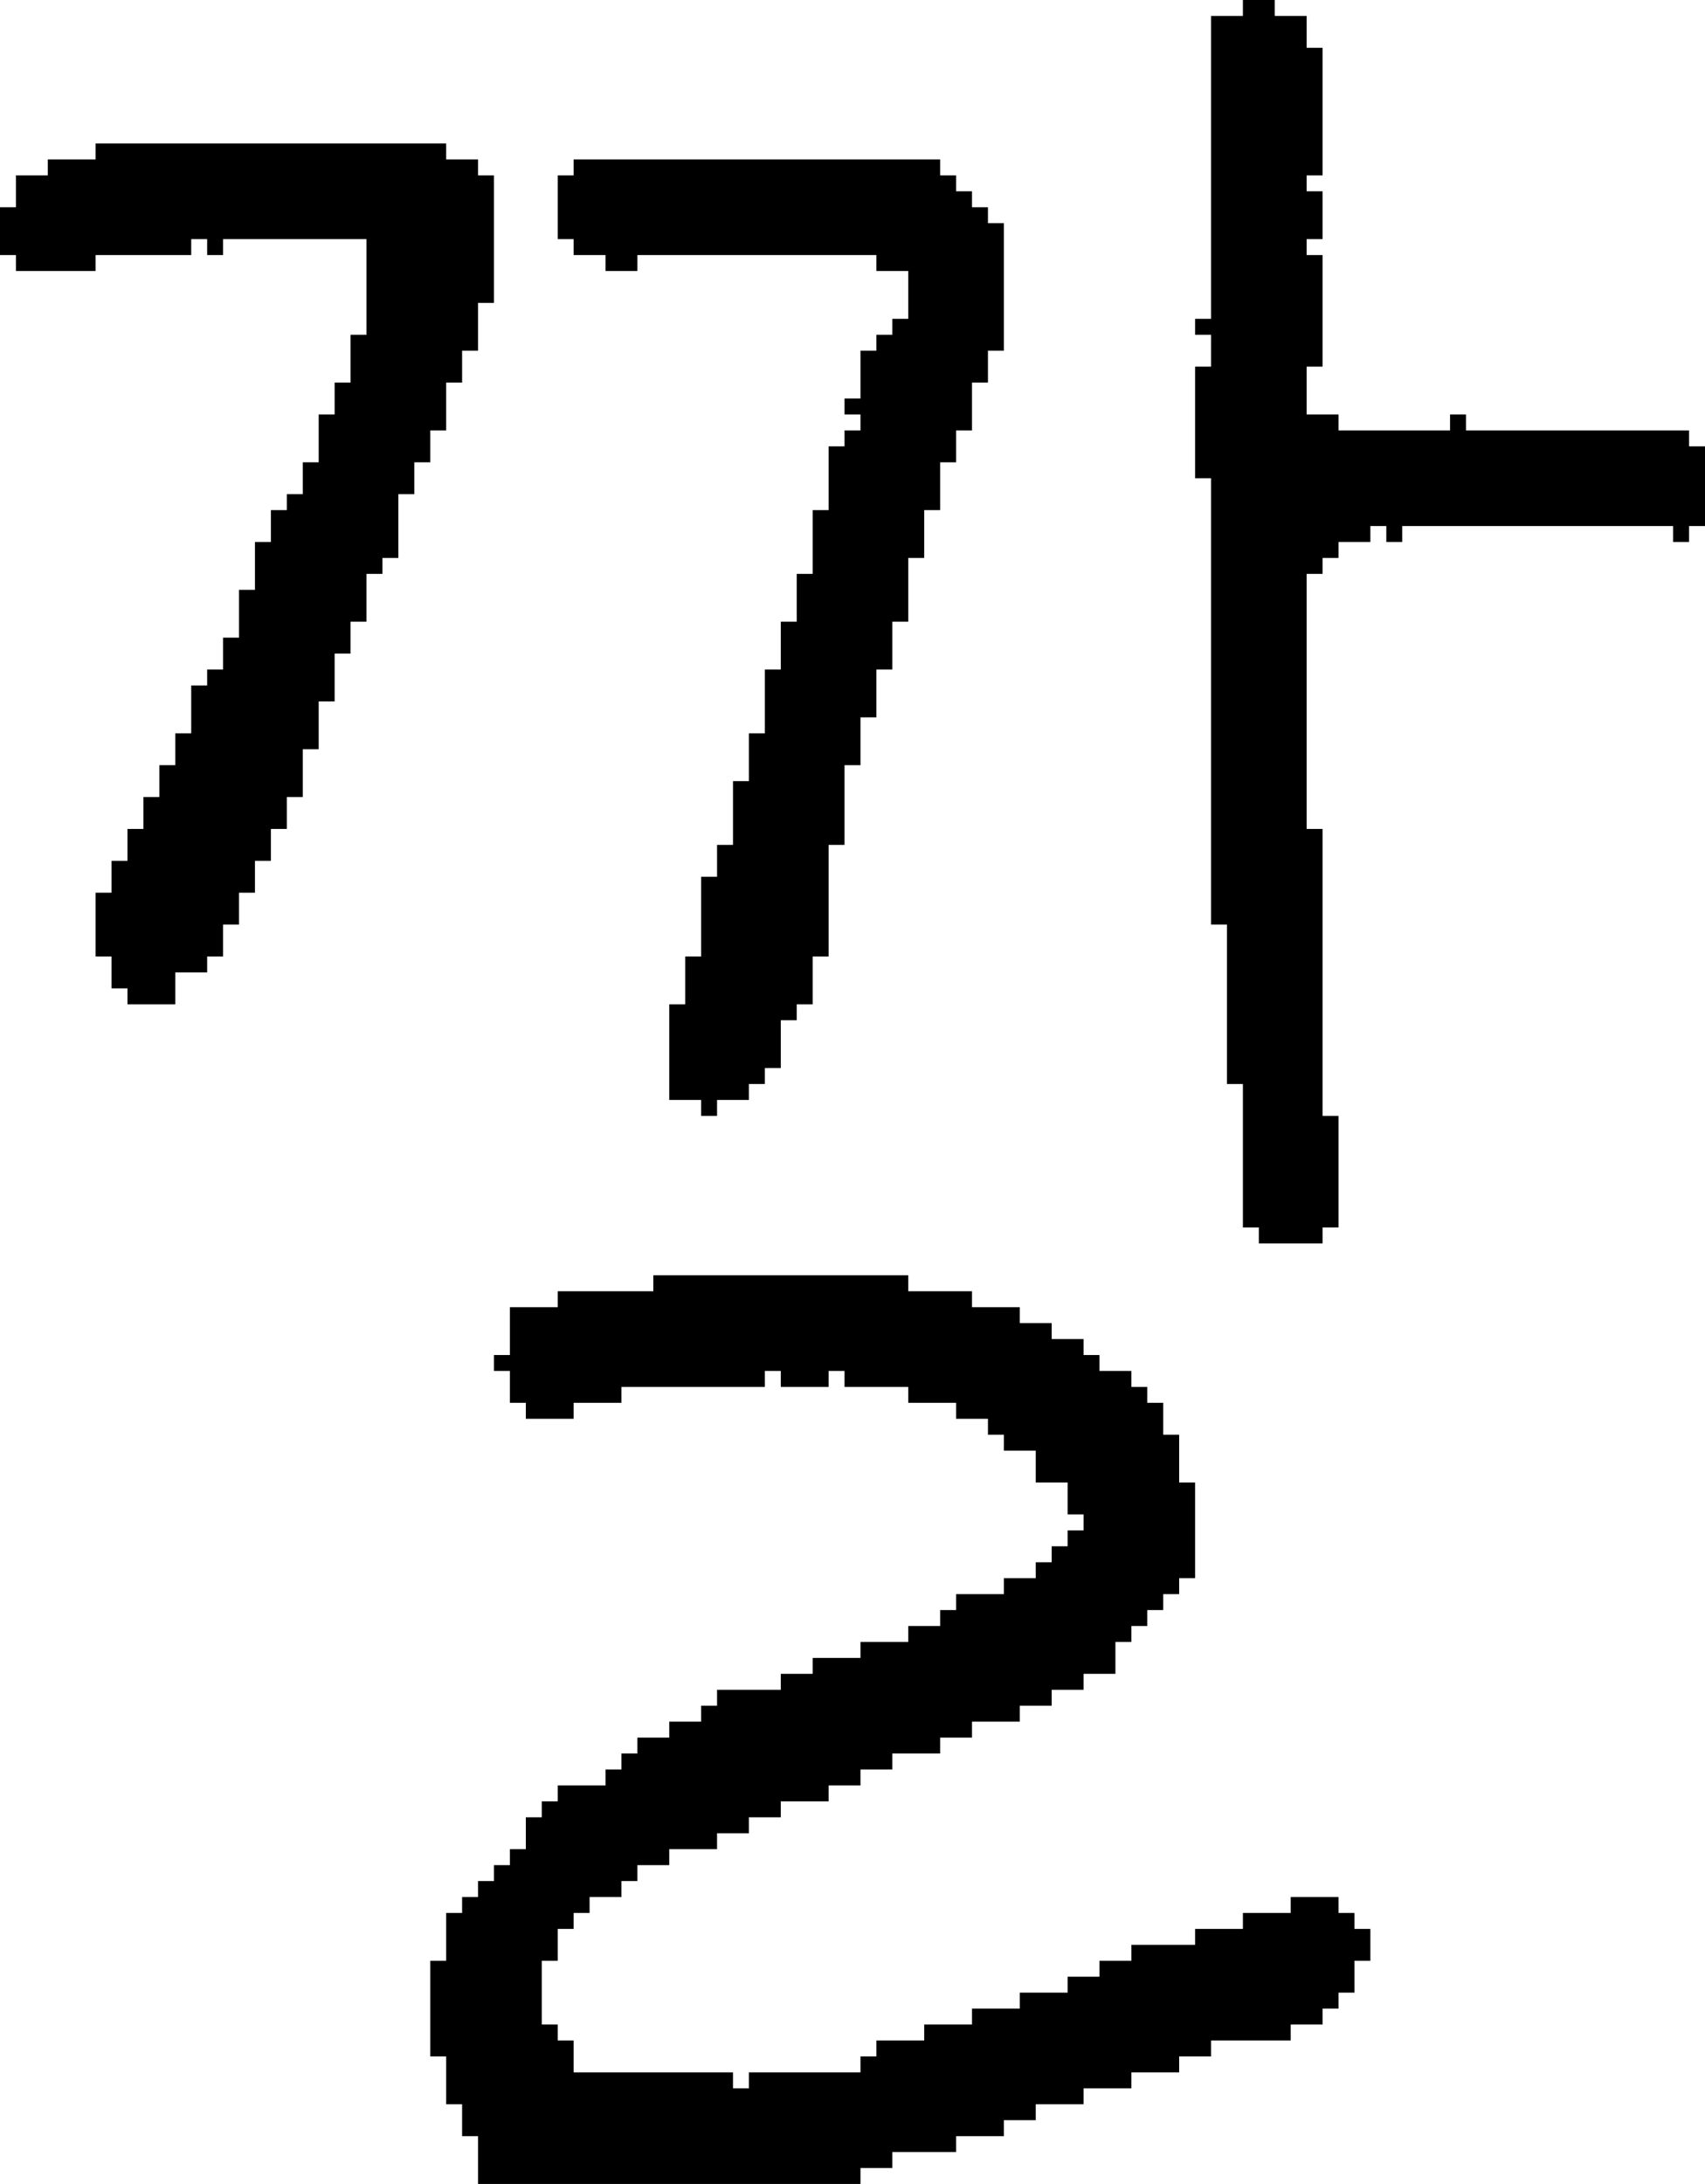 <?xml version="1.0" encoding="UTF-8" standalone="no"?>
<!DOCTYPE svg PUBLIC "-//W3C//DTD SVG 1.1//EN" 
  "http://www.w3.org/Graphics/SVG/1.1/DTD/svg11.dtd">
<svg width="107" height="137"
     xmlns="http://www.w3.org/2000/svg" version="1.1">
 <path d="  M 18,50  L 19,50  L 19,47  L 20,47  L 20,44  L 21,44  L 21,41  L 22,41  L 22,39  L 23,39  L 23,36  L 24,36  L 24,35  L 25,35  L 25,31  L 26,31  L 26,29  L 27,29  L 27,27  L 28,27  L 28,24  L 29,24  L 29,22  L 30,22  L 30,19  L 31,19  L 31,11  L 30,11  L 30,10  L 28,10  L 28,9  L 6,9  L 6,10  L 3,10  L 3,11  L 1,11  L 1,13  L 0,13  L 0,16  L 1,16  L 1,17  L 6,17  L 6,16  L 12,16  L 12,15  L 13,15  L 13,16  L 14,16  L 14,15  L 23,15  L 23,21  L 22,21  L 22,24  L 21,24  L 21,26  L 20,26  L 20,29  L 19,29  L 19,31  L 18,31  L 18,32  L 17,32  L 17,34  L 16,34  L 16,37  L 15,37  L 15,40  L 14,40  L 14,42  L 13,42  L 13,43  L 12,43  L 12,46  L 11,46  L 11,48  L 10,48  L 10,50  L 9,50  L 9,52  L 8,52  L 8,54  L 7,54  L 7,56  L 6,56  L 6,60  L 7,60  L 7,62  L 8,62  L 8,63  L 11,63  L 11,61  L 13,61  L 13,60  L 14,60  L 14,58  L 15,58  L 15,56  L 16,56  L 16,54  L 17,54  L 17,52  L 18,52  Z  " style="fill:rgb(0, 0, 0); fill-opacity:1.000; stroke:none;" />
 <path d="  M 39,87  L 48,87  L 48,86  L 49,86  L 49,87  L 52,87  L 52,86  L 53,86  L 53,87  L 57,87  L 57,88  L 60,88  L 60,89  L 62,89  L 62,90  L 63,90  L 63,91  L 65,91  L 65,93  L 67,93  L 67,95  L 68,95  L 68,96  L 67,96  L 67,97  L 66,97  L 66,98  L 65,98  L 65,99  L 63,99  L 63,100  L 60,100  L 60,101  L 59,101  L 59,102  L 57,102  L 57,103  L 54,103  L 54,104  L 51,104  L 51,105  L 49,105  L 49,106  L 45,106  L 45,107  L 44,107  L 44,108  L 42,108  L 42,109  L 40,109  L 40,110  L 39,110  L 39,111  L 38,111  L 38,112  L 35,112  L 35,113  L 34,113  L 34,114  L 33,114  L 33,116  L 32,116  L 32,117  L 31,117  L 31,118  L 30,118  L 30,119  L 29,119  L 29,120  L 28,120  L 28,123  L 27,123  L 27,129  L 28,129  L 28,132  L 29,132  L 29,134  L 30,134  L 30,137  L 54,137  L 54,136  L 56,136  L 56,135  L 60,135  L 60,134  L 63,134  L 63,133  L 65,133  L 65,132  L 68,132  L 68,131  L 71,131  L 71,130  L 74,130  L 74,129  L 76,129  L 76,128  L 81,128  L 81,127  L 83,127  L 83,126  L 84,126  L 84,125  L 85,125  L 85,123  L 86,123  L 86,121  L 85,121  L 85,120  L 84,120  L 84,119  L 81,119  L 81,120  L 78,120  L 78,121  L 75,121  L 75,122  L 71,122  L 71,123  L 69,123  L 69,124  L 67,124  L 67,125  L 64,125  L 64,126  L 61,126  L 61,127  L 58,127  L 58,128  L 55,128  L 55,129  L 54,129  L 54,130  L 47,130  L 47,131  L 46,131  L 46,130  L 36,130  L 36,128  L 35,128  L 35,127  L 34,127  L 34,123  L 35,123  L 35,121  L 36,121  L 36,120  L 37,120  L 37,119  L 39,119  L 39,118  L 40,118  L 40,117  L 42,117  L 42,116  L 45,116  L 45,115  L 47,115  L 47,114  L 49,114  L 49,113  L 52,113  L 52,112  L 54,112  L 54,111  L 56,111  L 56,110  L 59,110  L 59,109  L 61,109  L 61,108  L 64,108  L 64,107  L 66,107  L 66,106  L 68,106  L 68,105  L 70,105  L 70,103  L 71,103  L 71,102  L 72,102  L 72,101  L 73,101  L 73,100  L 74,100  L 74,99  L 75,99  L 75,93  L 74,93  L 74,90  L 73,90  L 73,88  L 72,88  L 72,87  L 71,87  L 71,86  L 69,86  L 69,85  L 68,85  L 68,84  L 66,84  L 66,83  L 64,83  L 64,82  L 61,82  L 61,81  L 57,81  L 57,80  L 41,80  L 41,81  L 35,81  L 35,82  L 32,82  L 32,85  L 31,85  L 31,86  L 32,86  L 32,88  L 33,88  L 33,89  L 36,89  L 36,88  L 39,88  Z  " style="fill:rgb(0, 0, 0); fill-opacity:1.000; stroke:none;" />
 <path d="  M 57,39  L 57,35  L 58,35  L 58,32  L 59,32  L 59,29  L 60,29  L 60,27  L 61,27  L 61,24  L 62,24  L 62,22  L 63,22  L 63,14  L 62,14  L 62,13  L 61,13  L 61,12  L 60,12  L 60,11  L 59,11  L 59,10  L 36,10  L 36,11  L 35,11  L 35,15  L 36,15  L 36,16  L 38,16  L 38,17  L 40,17  L 40,16  L 55,16  L 55,17  L 57,17  L 57,20  L 56,20  L 56,21  L 55,21  L 55,22  L 54,22  L 54,25  L 53,25  L 53,26  L 54,26  L 54,27  L 53,27  L 53,28  L 52,28  L 52,32  L 51,32  L 51,36  L 50,36  L 50,39  L 49,39  L 49,42  L 48,42  L 48,46  L 47,46  L 47,49  L 46,49  L 46,53  L 45,53  L 45,55  L 44,55  L 44,60  L 43,60  L 43,63  L 42,63  L 42,69  L 44,69  L 44,70  L 45,70  L 45,69  L 47,69  L 47,68  L 48,68  L 48,67  L 49,67  L 49,64  L 50,64  L 50,63  L 51,63  L 51,60  L 52,60  L 52,53  L 53,53  L 53,48  L 54,48  L 54,45  L 55,45  L 55,42  L 56,42  L 56,39  Z  " style="fill:rgb(0, 0, 0); fill-opacity:1.000; stroke:none;" />
 <path d="  M 76,58  L 77,58  L 77,68  L 78,68  L 78,77  L 79,77  L 79,78  L 83,78  L 83,77  L 84,77  L 84,70  L 83,70  L 83,52  L 82,52  L 82,36  L 83,36  L 83,35  L 84,35  L 84,34  L 86,34  L 86,33  L 87,33  L 87,34  L 88,34  L 88,33  L 105,33  L 105,34  L 106,34  L 106,33  L 107,33  L 107,28  L 106,28  L 106,27  L 92,27  L 92,26  L 91,26  L 91,27  L 84,27  L 84,26  L 82,26  L 82,23  L 83,23  L 83,16  L 82,16  L 82,15  L 83,15  L 83,12  L 82,12  L 82,11  L 83,11  L 83,3  L 82,3  L 82,1  L 80,1  L 80,0  L 78,0  L 78,1  L 76,1  L 76,20  L 75,20  L 75,21  L 76,21  L 76,23  L 75,23  L 75,30  L 76,30  Z  " style="fill:rgb(0, 0, 0); fill-opacity:1.000; stroke:none;" />
</svg>
